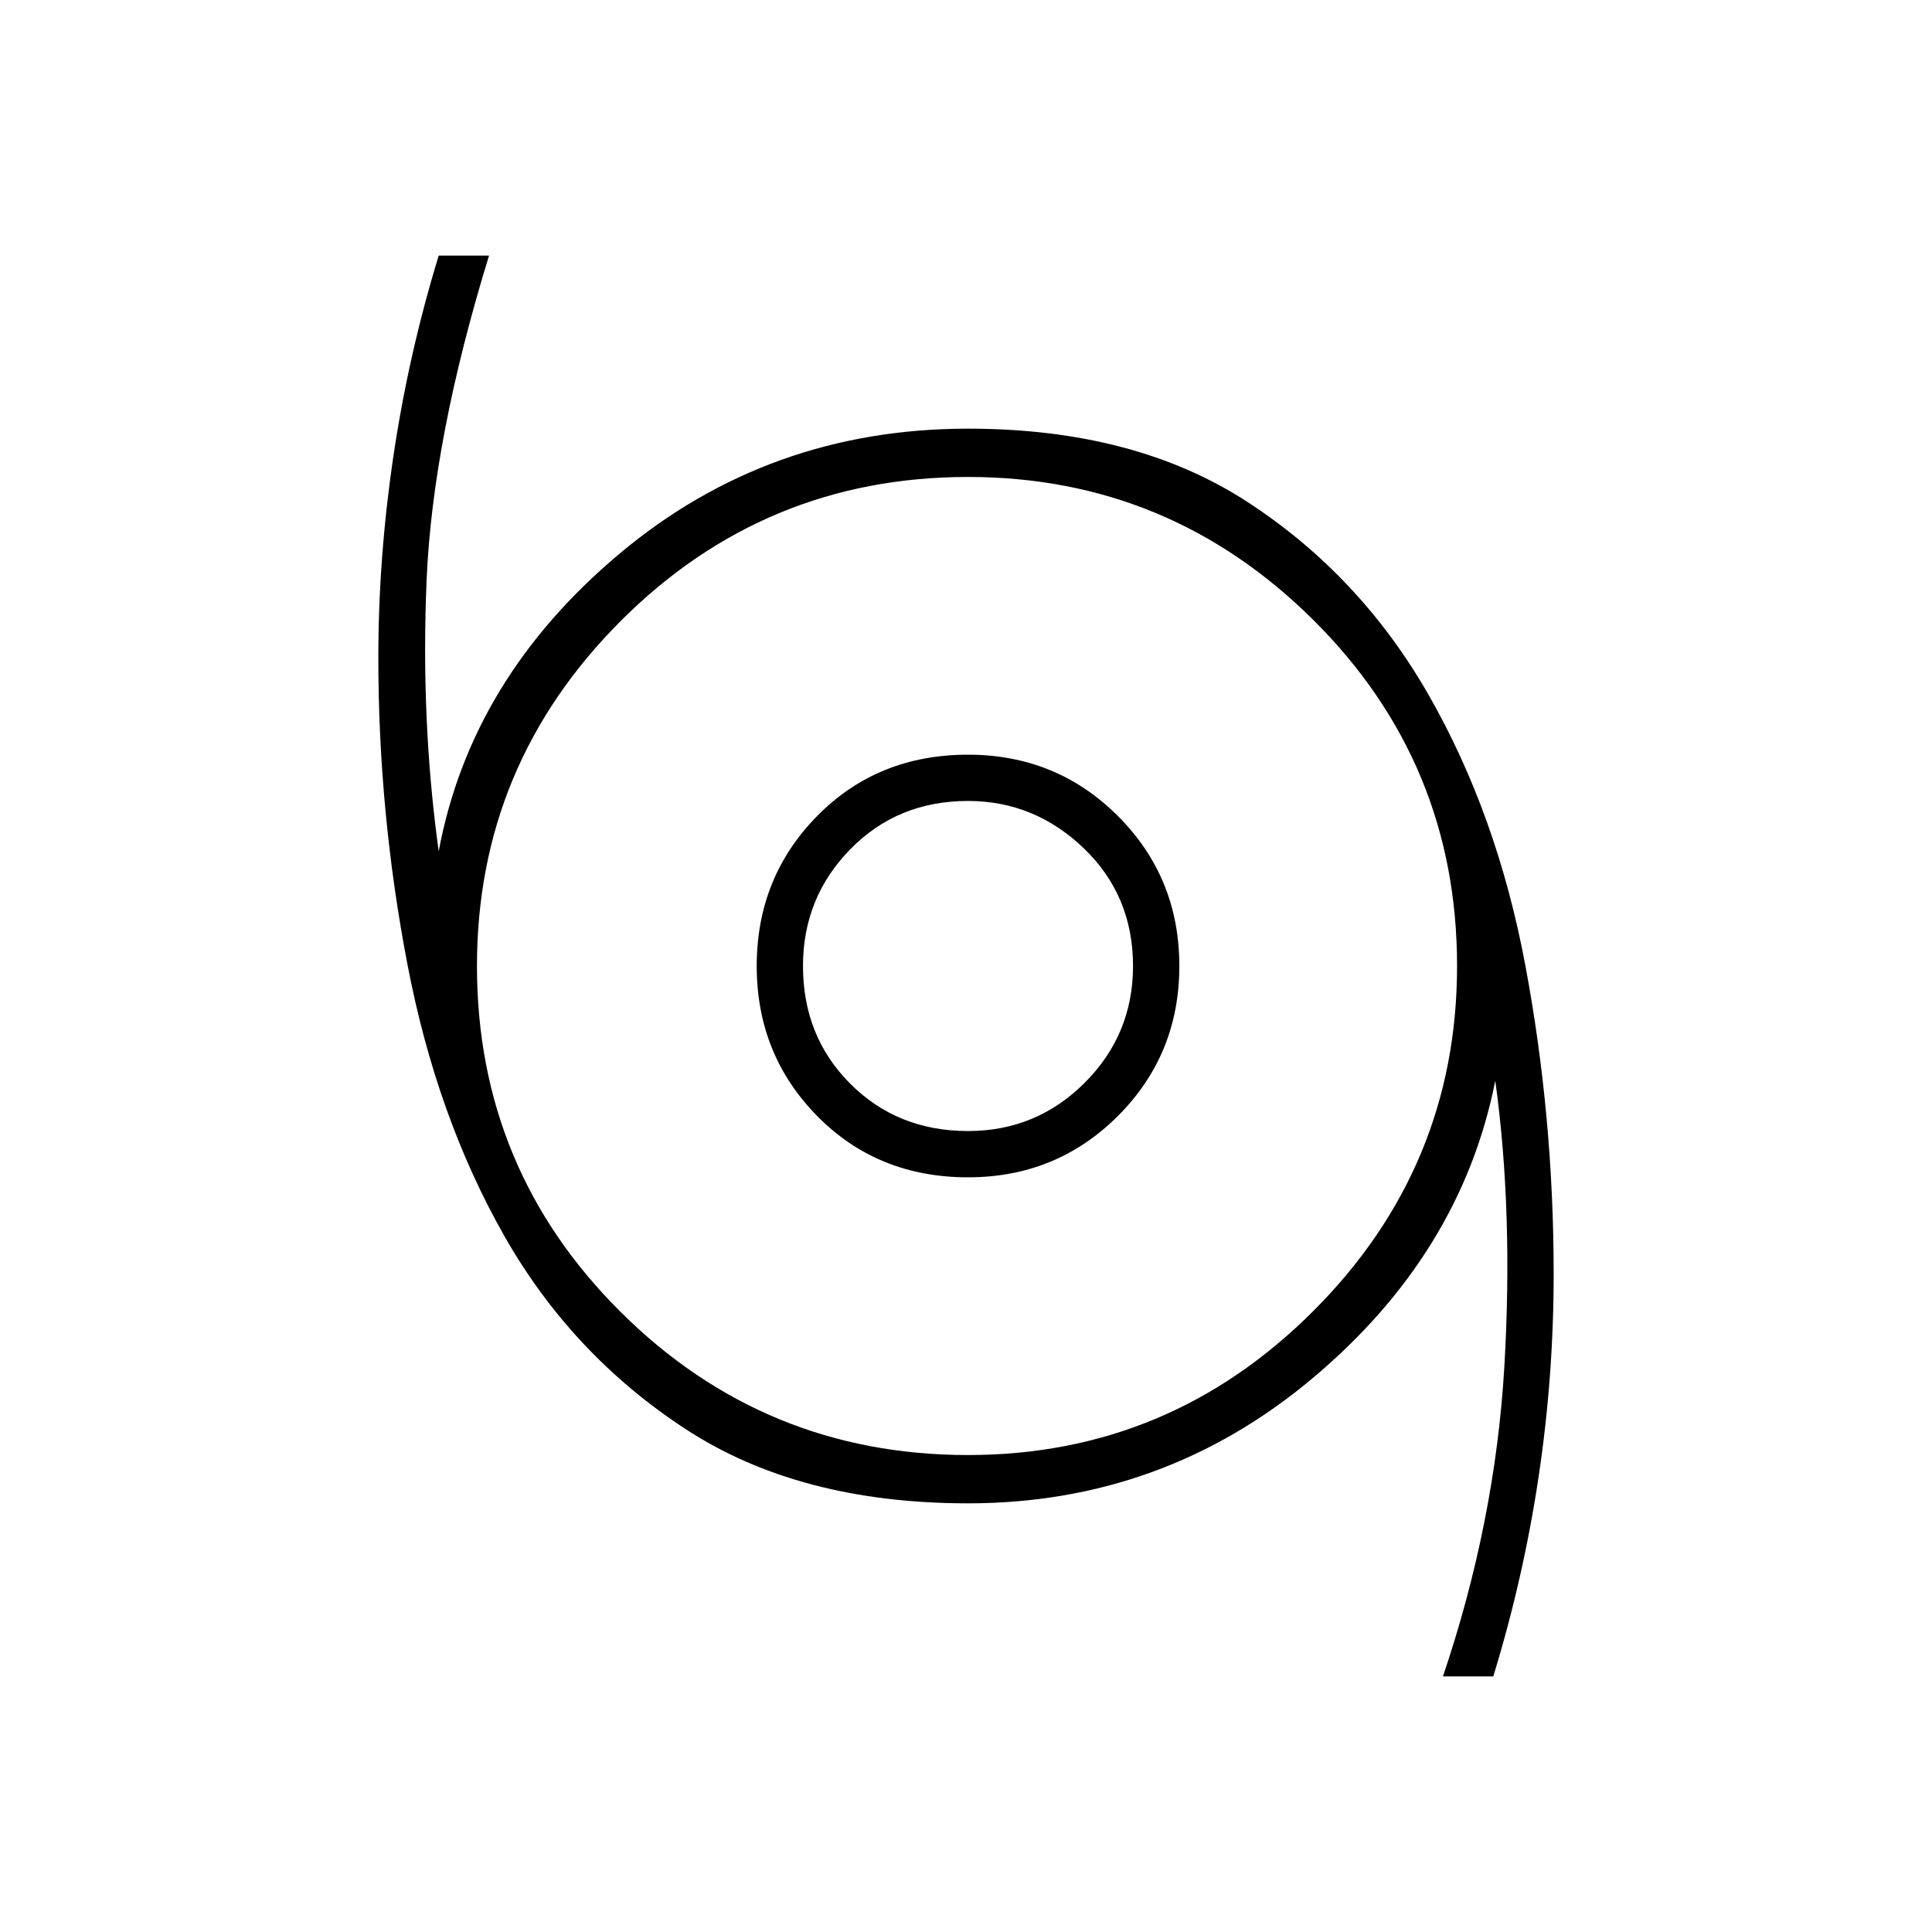 <svg xmlns="http://www.w3.org/2000/svg" height="40" width="40"><path d="M29.875 34.708Q30.958 31.5 31.146 28.292Q31.333 25.083 30.958 22.375Q30.25 25.958 27.167 28.542Q24.083 31.125 20.042 31.125Q16.542 31.125 14.187 29.583Q11.833 28.042 10.438 25.583Q9.042 23.125 8.438 19.979Q7.833 16.833 7.833 13.625Q7.833 11.542 8.146 9.438Q8.458 7.333 9.083 5.292H10.125Q8.958 9.083 8.833 12Q8.708 14.917 9.083 17.625Q9.75 14.042 12.833 11.458Q15.917 8.875 20.042 8.875Q23.5 8.875 25.833 10.396Q28.167 11.917 29.583 14.396Q31 16.875 31.583 20Q32.167 23.125 32.167 26.375Q32.167 28.5 31.854 30.583Q31.542 32.667 30.917 34.708ZM20.042 30.125Q24.208 30.125 27.188 27.146Q30.167 24.167 30.167 20Q30.167 15.792 27.188 12.833Q24.208 9.875 20.042 9.875Q15.833 9.875 12.854 12.854Q9.875 15.833 9.875 20Q9.875 24.208 12.854 27.167Q15.833 30.125 20.042 30.125ZM20.042 24.375Q21.875 24.375 23.146 23.104Q24.417 21.833 24.417 20Q24.417 18.167 23.146 16.896Q21.875 15.625 20.042 15.625Q18.167 15.625 16.917 16.896Q15.667 18.167 15.667 20Q15.667 21.833 16.917 23.104Q18.167 24.375 20.042 24.375ZM20.042 23.417Q18.583 23.417 17.604 22.438Q16.625 21.458 16.625 20Q16.625 18.583 17.604 17.583Q18.583 16.583 20.042 16.583Q21.417 16.583 22.438 17.562Q23.458 18.542 23.458 20Q23.458 21.417 22.458 22.417Q21.458 23.417 20.042 23.417ZM20.042 20Q20.042 20 20.042 20Q20.042 20 20.042 20Q20.042 20 20.042 20Q20.042 20 20.042 20Q20.042 20 20.042 20Q20.042 20 20.042 20Q20.042 20 20.042 20Q20.042 20 20.042 20Z"/></svg>